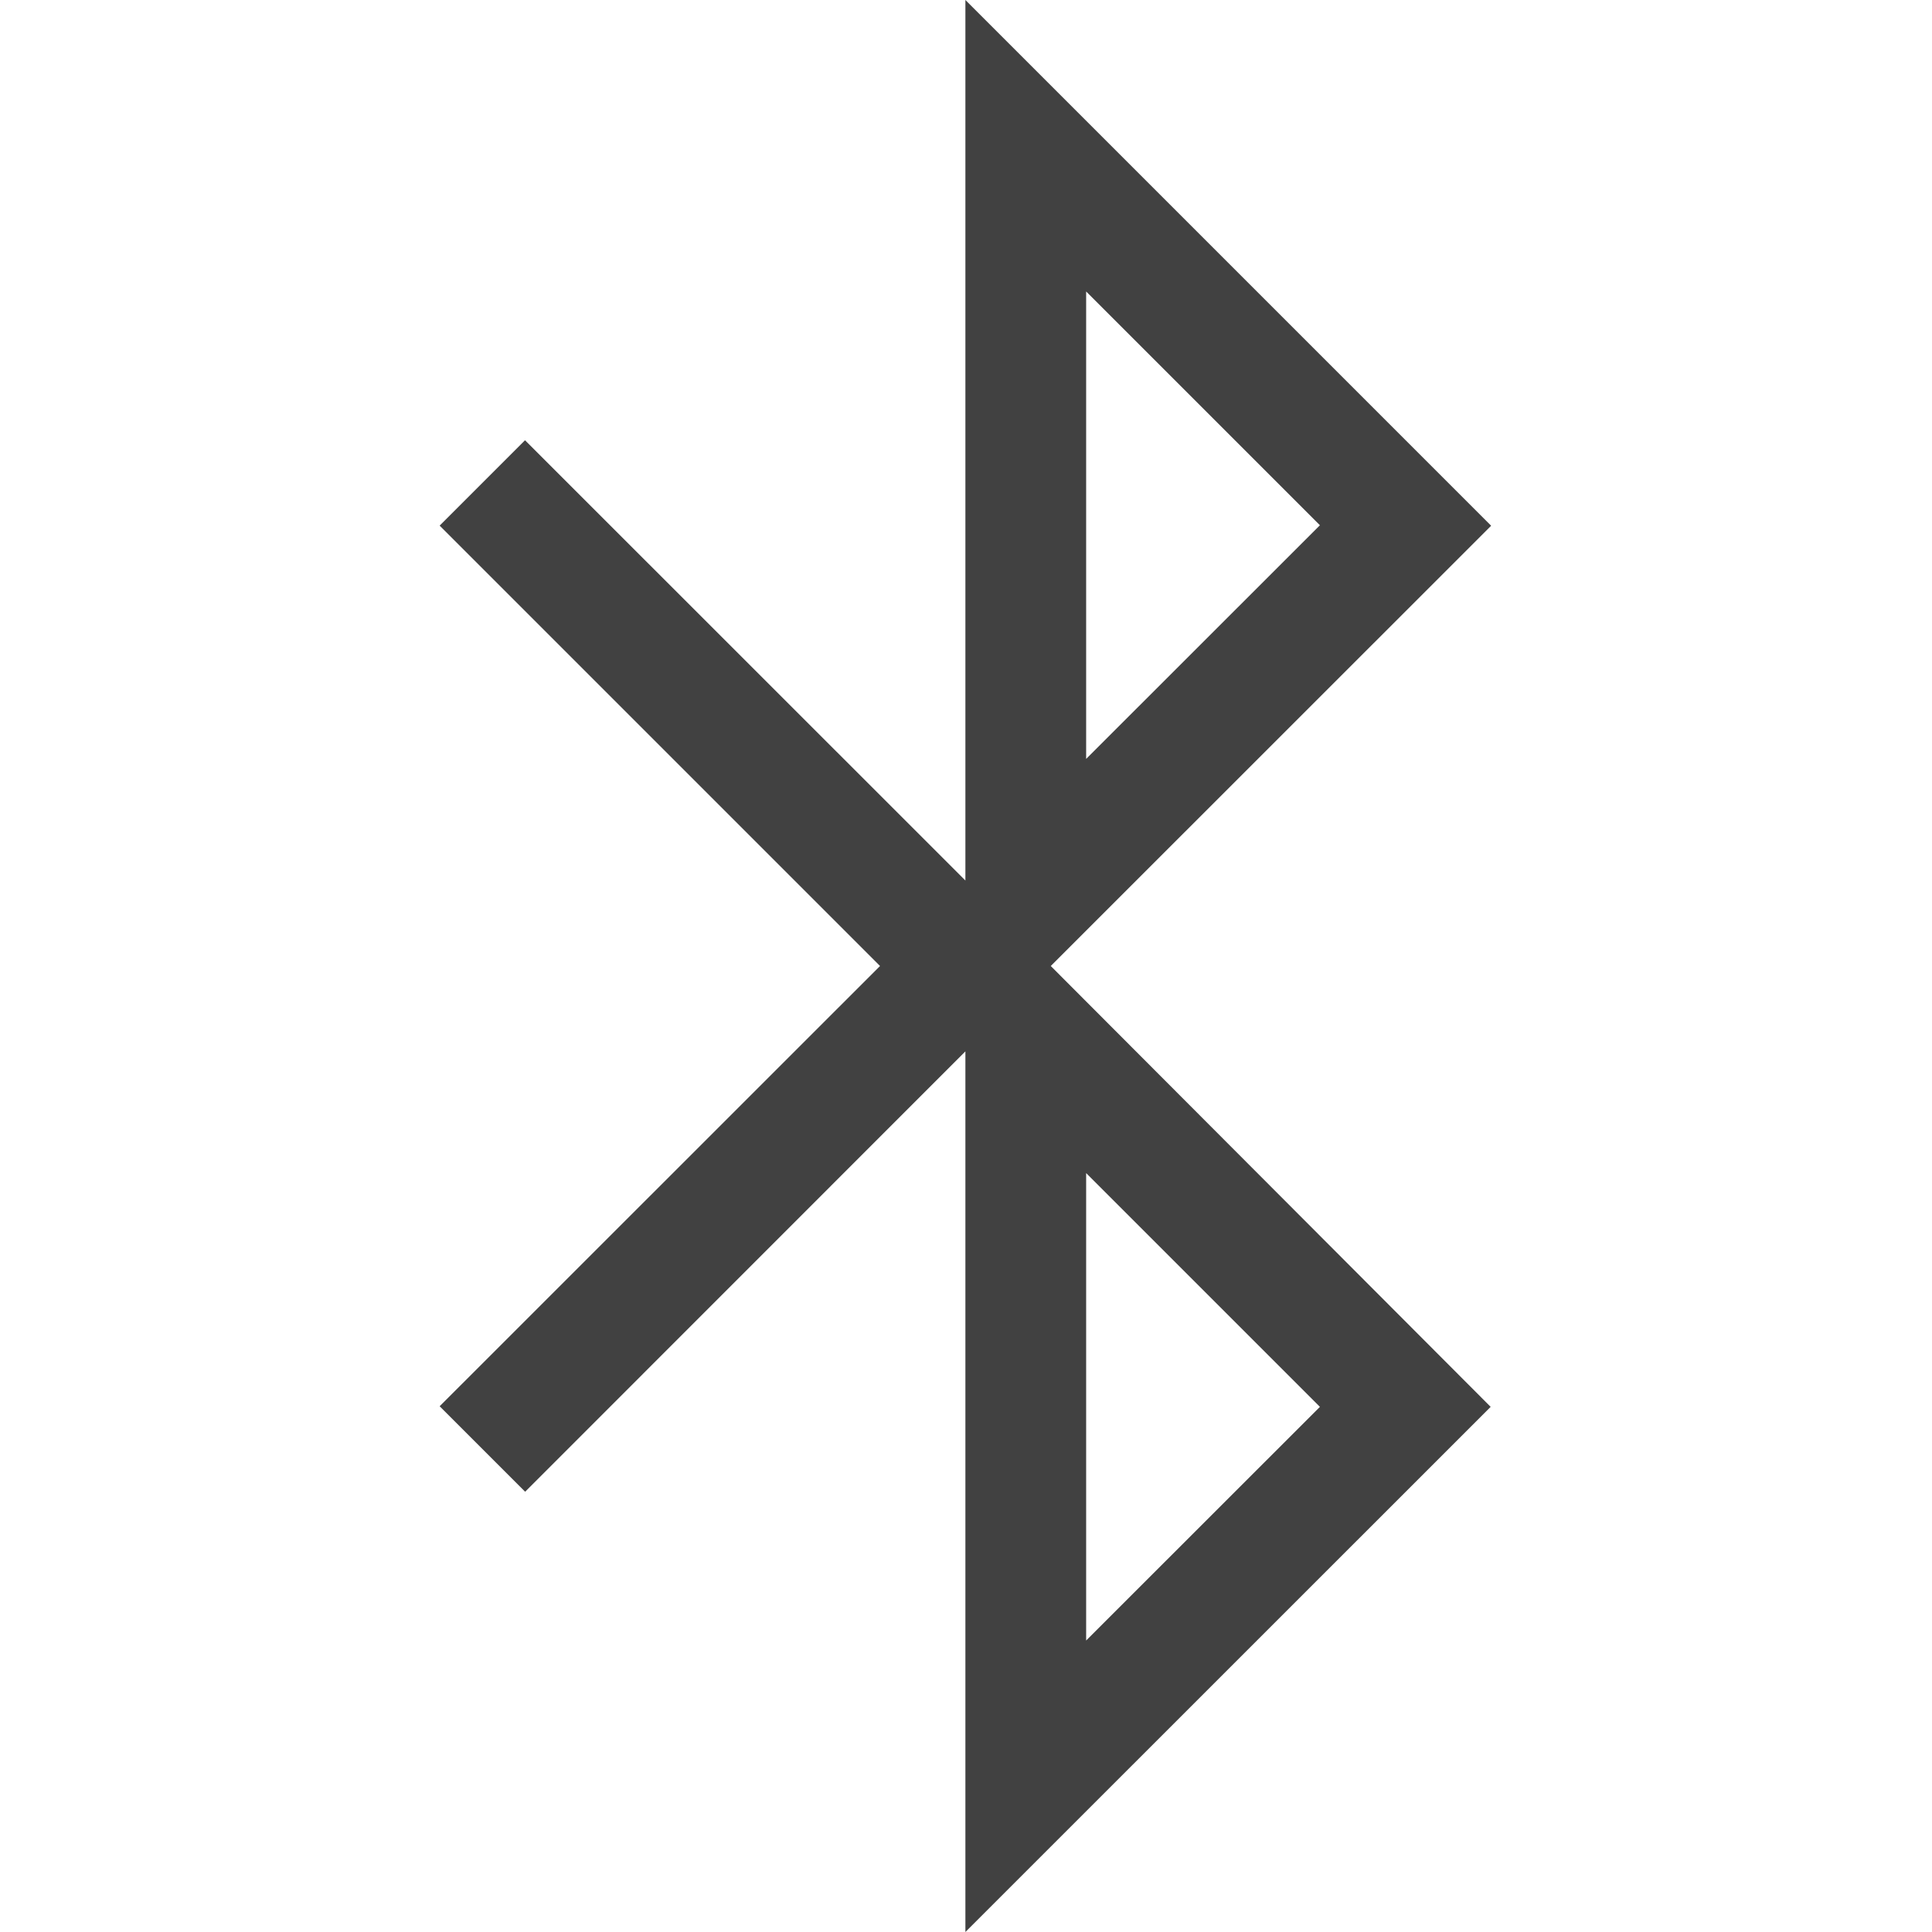<svg xmlns="http://www.w3.org/2000/svg" viewBox="0 0 16 16"><path fill="#414141" d="M8.702 8l3.647-3.646L7.995 0v7.292l-3.647-3.646-.707.707L7.288 8l-3.647 3.646.708.708 3.646-3.647V16l4.35-4.349zm.293-5.586l1.936 1.936-1.936 1.935zm0 11.172V9.715l1.936 1.936z"/></svg>